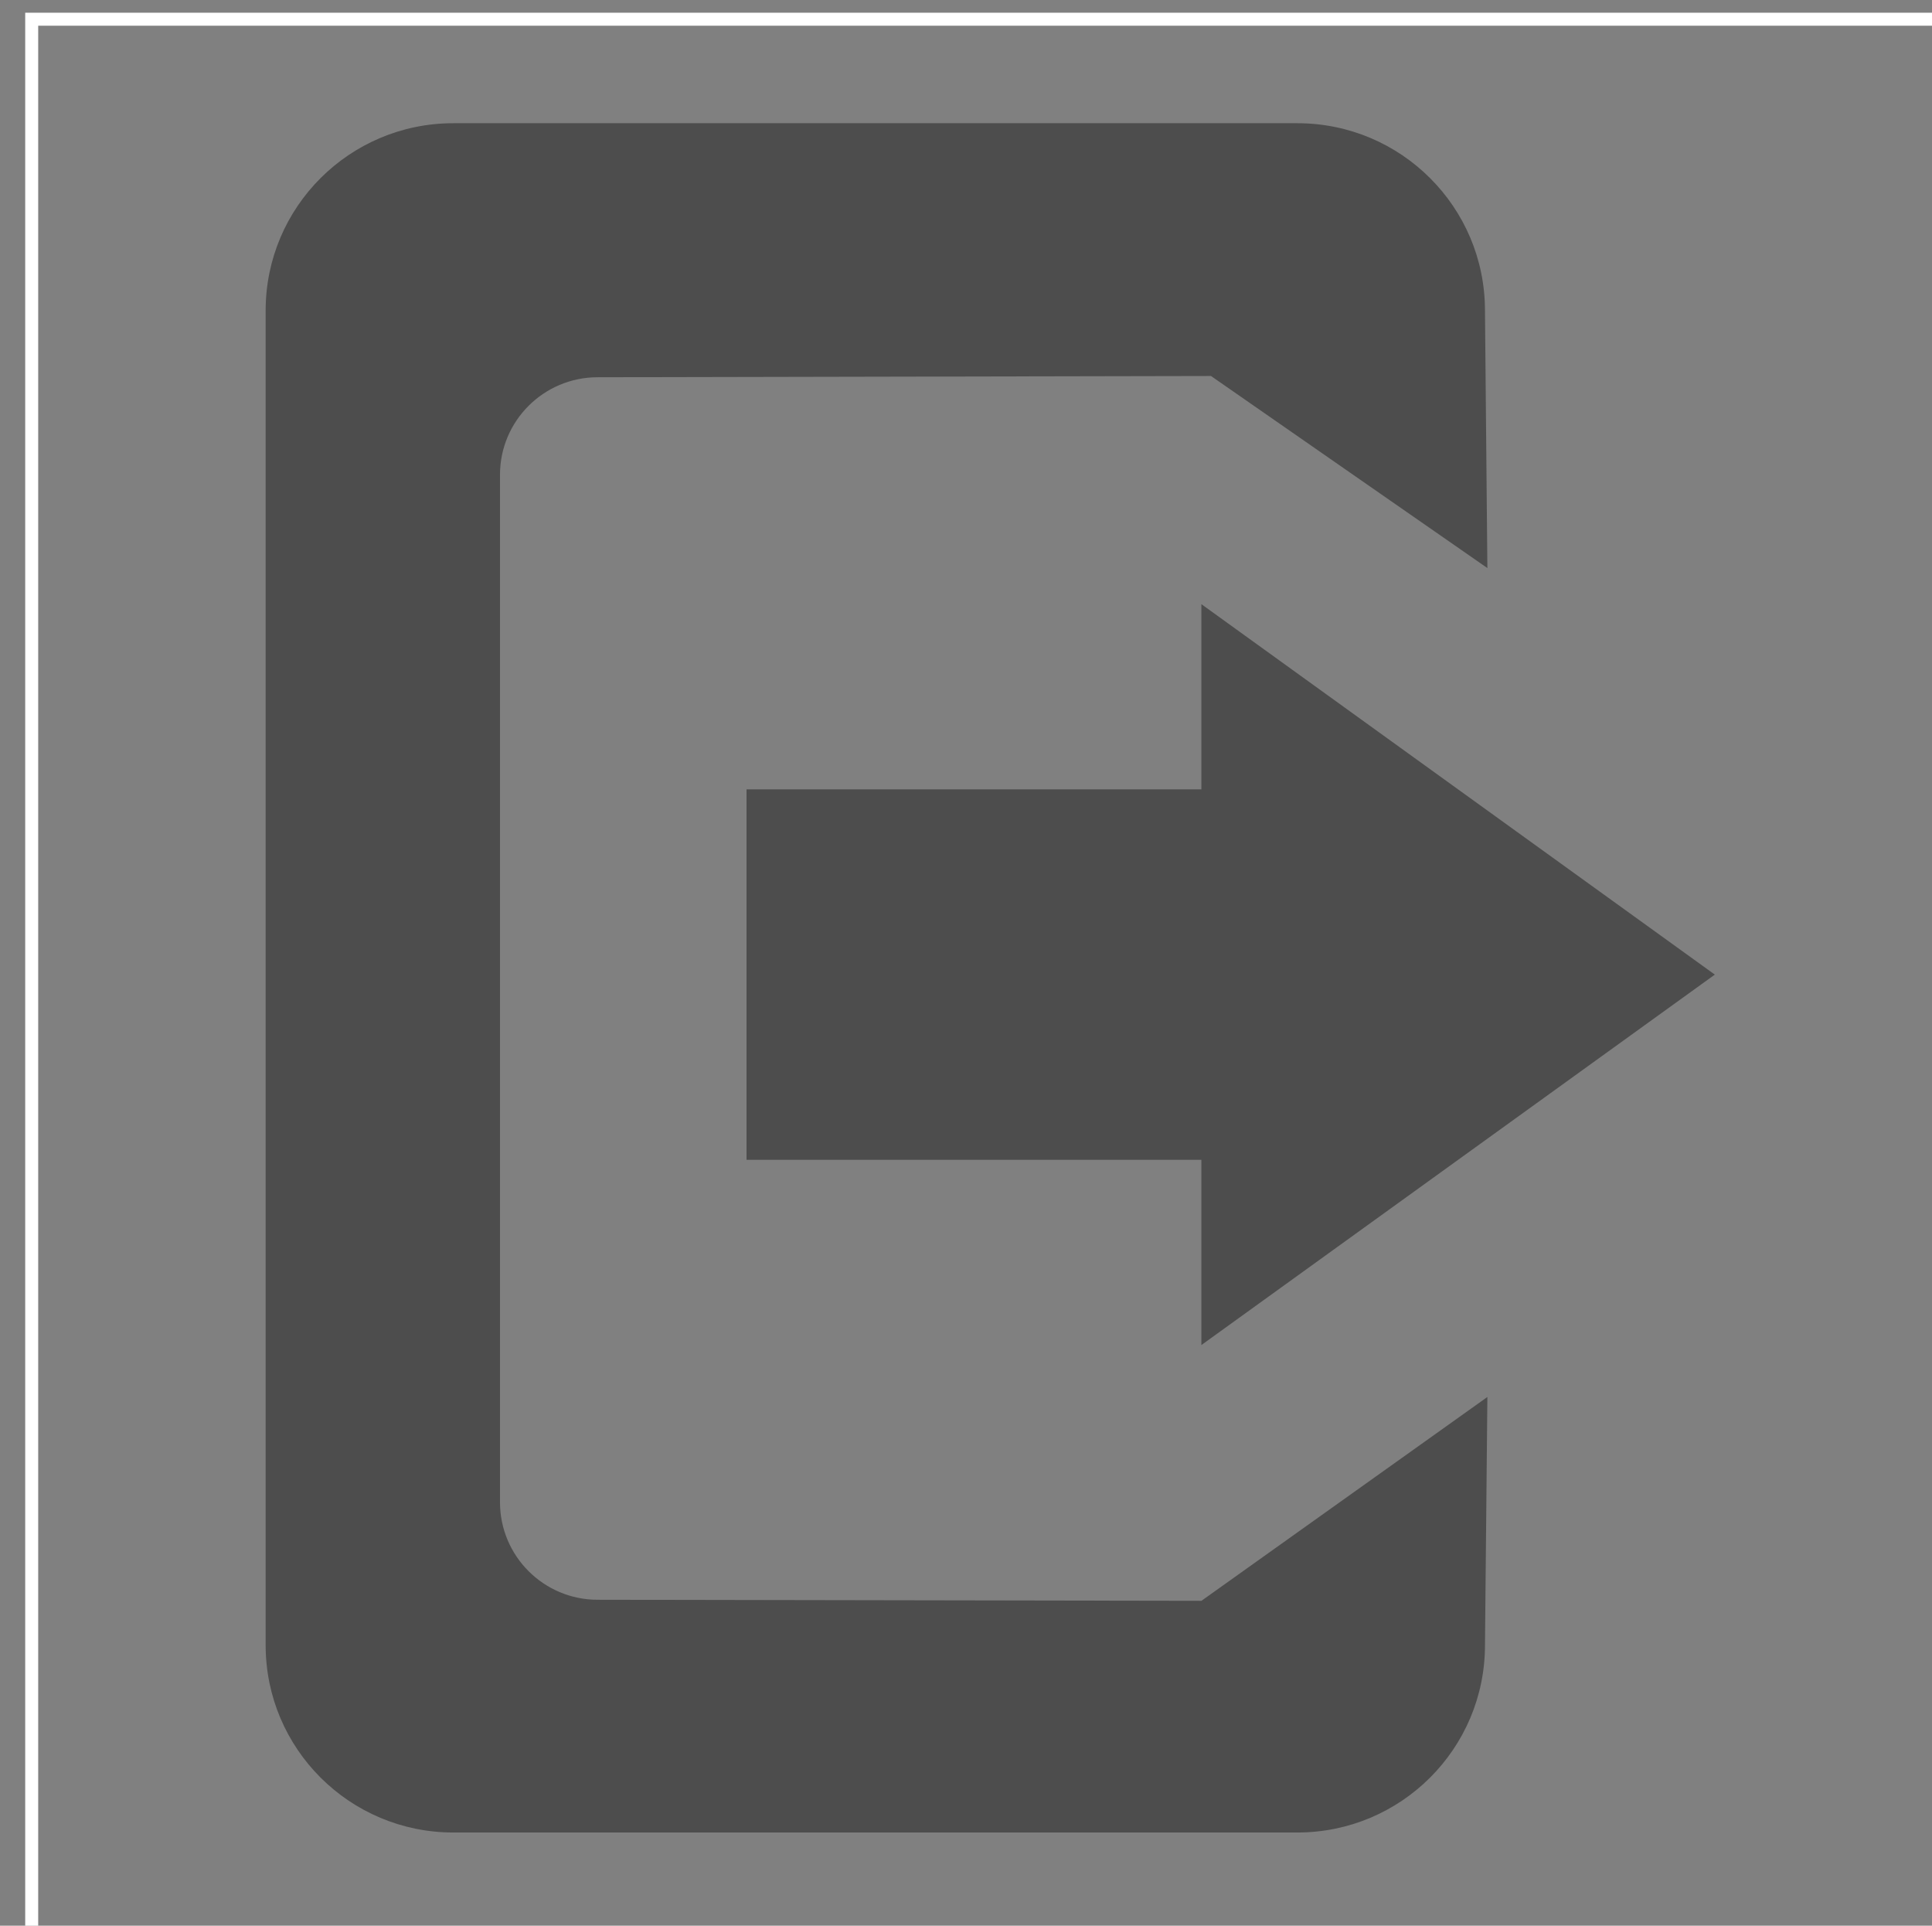 <?xml version="1.0" encoding="UTF-8" standalone="no"?>
<svg
   xmlns:dc="http://purl.org/dc/elements/1.1/"
   xmlns:cc="http://creativecommons.org/ns#"
   xmlns:rdf="http://www.w3.org/1999/02/22-rdf-syntax-ns#"
   xmlns:svg="http://www.w3.org/2000/svg"
   xmlns="http://www.w3.org/2000/svg"
   xmlns:sodipodi="http://sodipodi.sourceforge.net/DTD/sodipodi-0.dtd"
   xmlns:inkscape="http://www.inkscape.org/namespaces/inkscape"
   width="22"
   height="21.926"
   overflow="hidden"
   version="1.1"
   id="svg15"
   sodipodi:docname="sign_out.svg"
   style="overflow:hidden"
   inkscape:version="0.92.4 (5da689c313, 2019-01-14)">
  <rect width="100%" height="100%" fill="#808080" stroke="none"/>
  <sodipodi:namedview
     pagecolor="#ffffff"
     bordercolor="#666666"
     borderopacity="1"
     objecttolerance="10"
     gridtolerance="10"
     guidetolerance="10"
     inkscape:pageopacity="0"
     inkscape:pageshadow="2"
     inkscape:window-width="3840"
     inkscape:window-height="1973"
     id="namedview17"
     showgrid="false"
     inkscape:zoom="0.78929766"
     inkscape:cx="149"
     inkscape:cy="148.5"
     inkscape:window-x="-18"
     inkscape:window-y="-18"
     inkscape:window-maximized="1"
     inkscape:current-layer="svg15" />
  <defs
     id="defs5">
    <clipPath
       id="clip0">
      <path
         d="m 1646,831 h 300 v 299 h -300 z"
         id="path2"
         inkscape:connector-curvature="0"
         style="clip-rule:evenodd;fill-rule:evenodd" />
    </clipPath>
  </defs>
  <g
     clip-path="url(#clip0)"
     transform="matrix(0.074,0,0,0.074,-121.591,-61.423)"
     id="g13">
    <rect
       x="1648"
       y="833"
       width="296"
       height="295"
       stroke-miterlimit="8"
       id="rect7"
       style="fill:none;stroke:#ffffff;stroke-width:2;stroke-miterlimit:8" />
    <path
       d="m 1712.87,849 h 129.89 c 15.95,0 28.87,12.903 28.87,28.82 0.12,13.209 0.25,26.417 0.37,39.625 l -42.53,-29.552 -94.38,0.192 c -8.3,0 -15.03,6.718 -15.03,15.004 v 158.091 c 0,8.29 6.73,15.01 15.03,15.01 l 92.91,0.16 44,-31.36 -0.37,38.19 c 0,15.92 -12.92,28.82 -28.87,28.82 h -129.89 c -15.94,0 -28.87,-12.9 -28.87,-28.82 V 877.82 c 0,-15.917 12.93,-28.82 28.87,-28.82 z"
       id="path9"
       inkscape:connector-curvature="0"
       style="fill:#4d4d4d;fill-rule:evenodd" />
    <path
       d="m 1758,951.5 h 69.99 V 923 l 79.01,57 -79.01,57 v -28.5 H 1758 Z"
       id="path11"
       inkscape:connector-curvature="0"
       style="fill:#4d4d4d;fill-rule:evenodd" />
  </g>
</svg>
